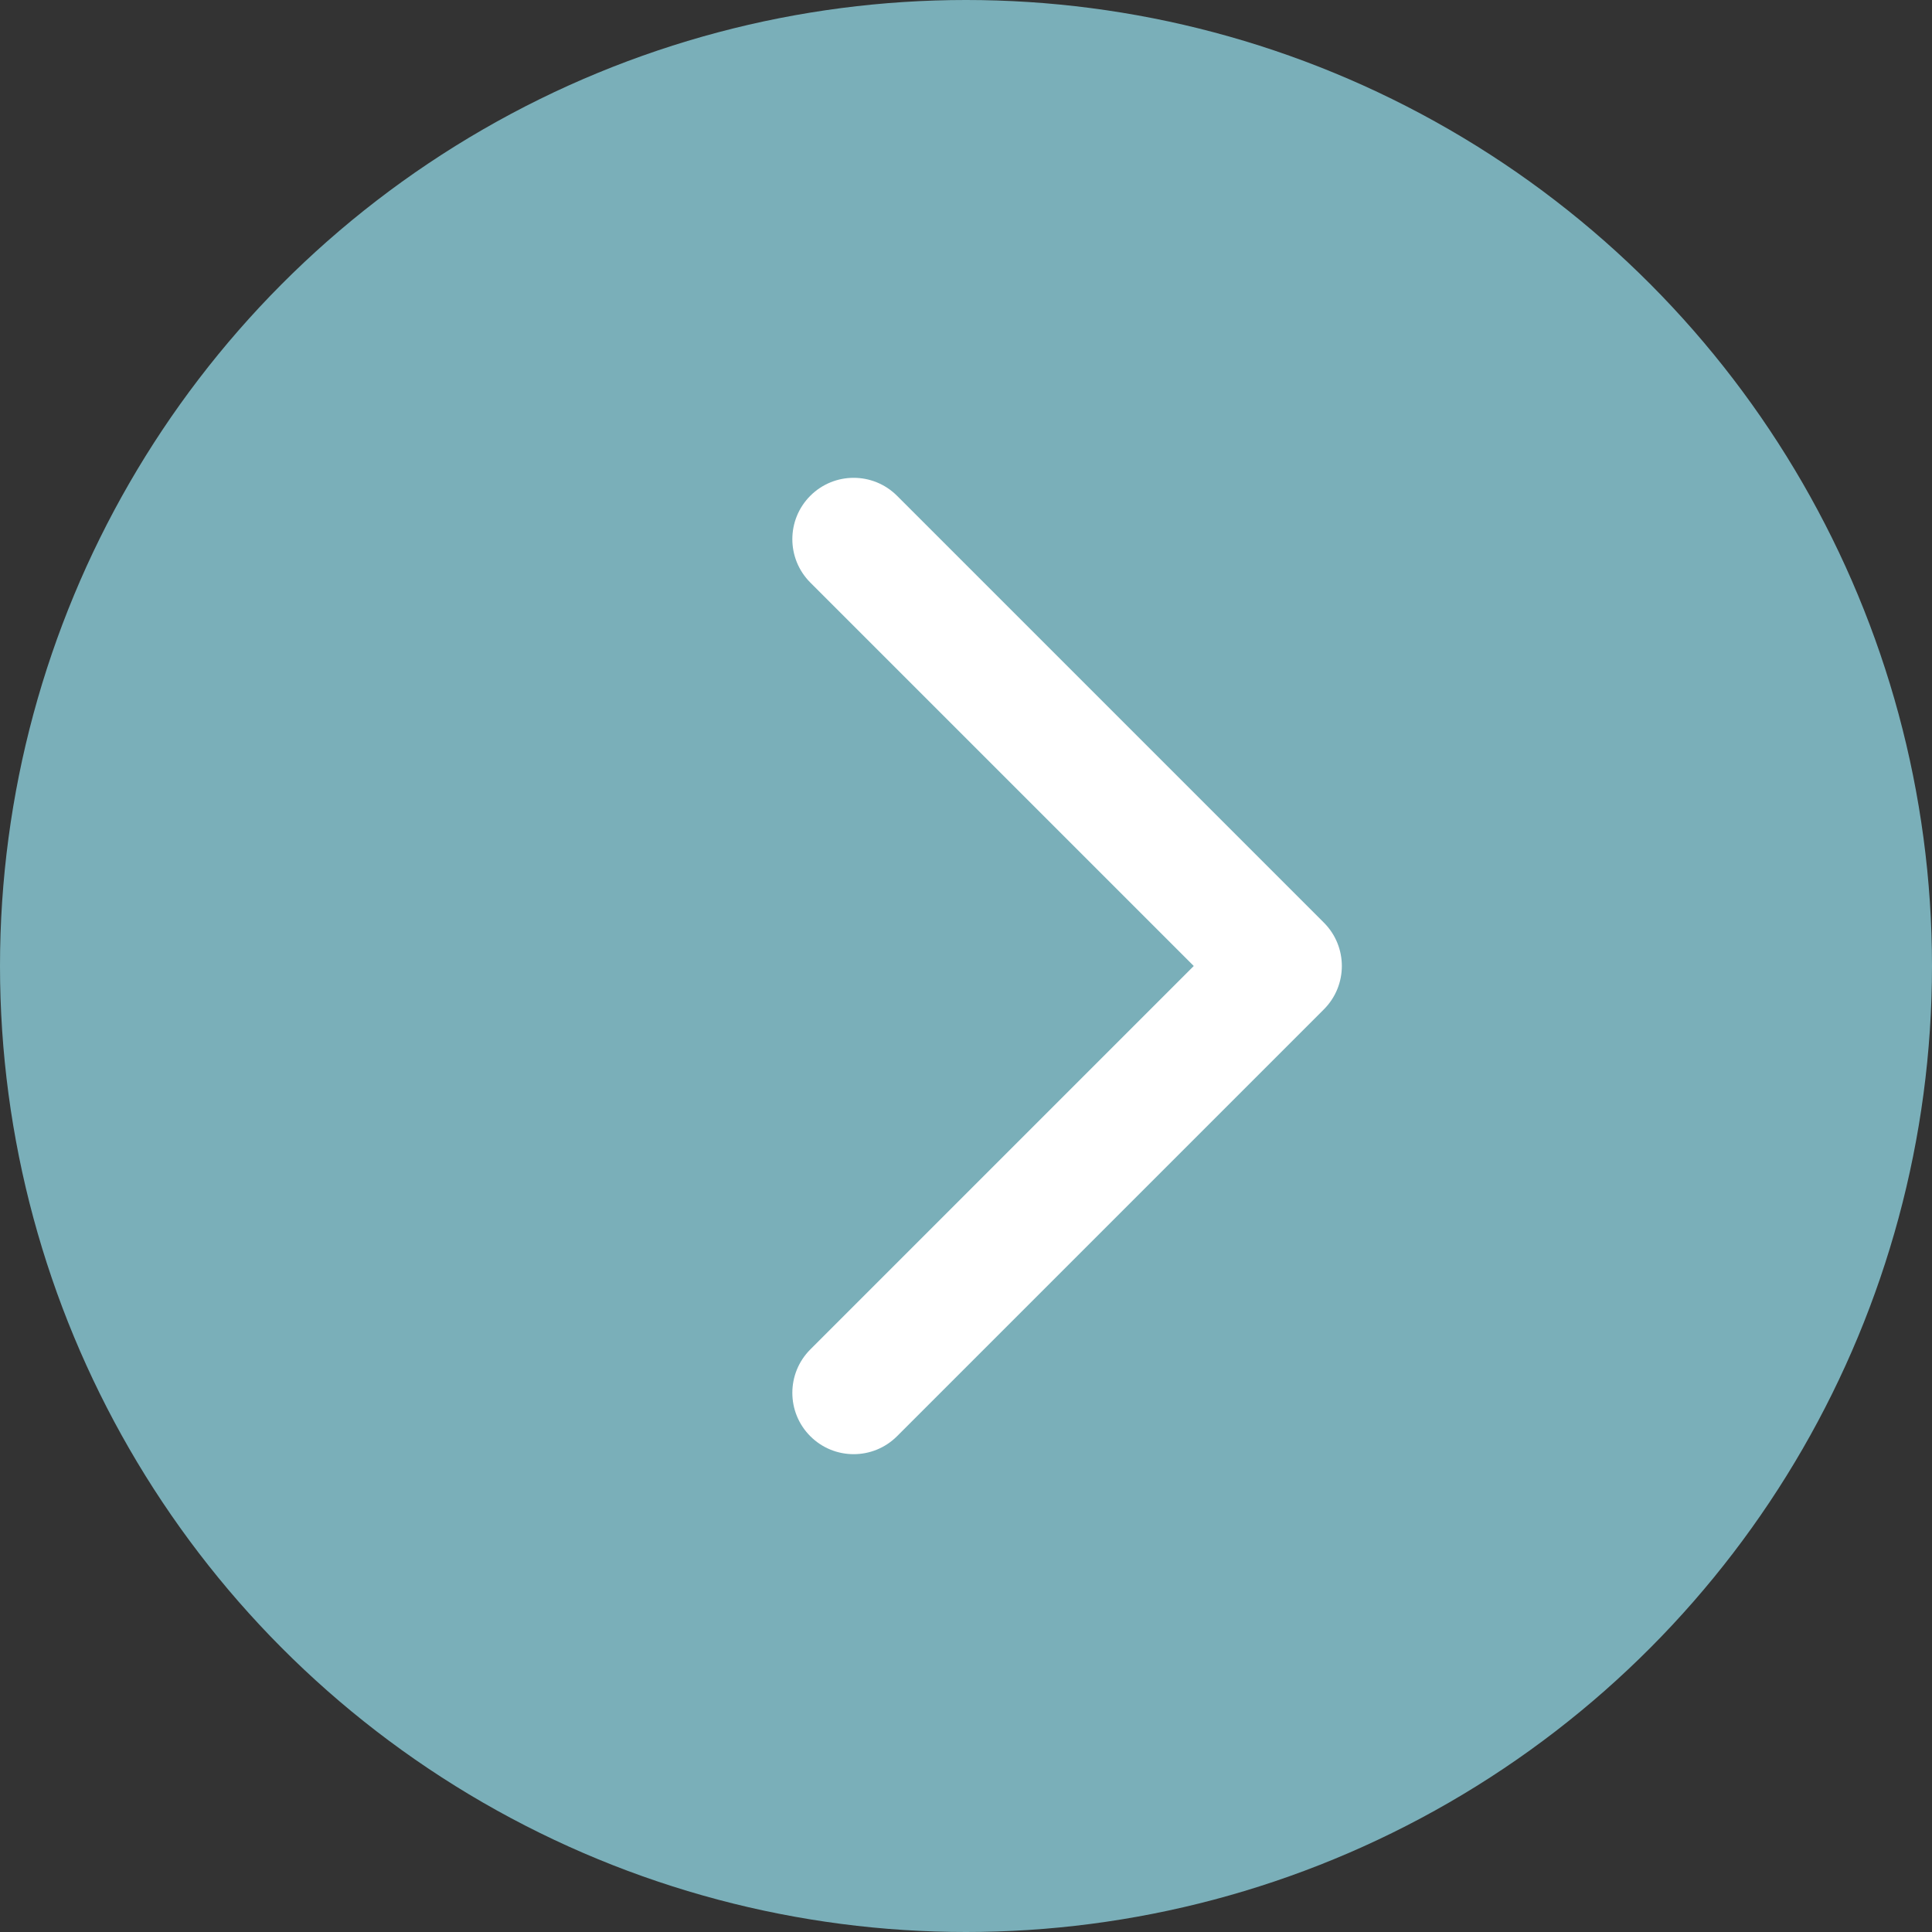 <svg width="63" height="63" viewBox="0 0 63 63" fill="none" xmlns="http://www.w3.org/2000/svg">
<rect x="0" y="0" width="63" height="63" fill="#333333" stroke="none"/>
<circle cx="31.5" cy="31.5" r="31.5" fill="#7AAFB9"/>
<path d="M27.837 45.419L41.756 31.5L34.797 24.541L27.837 17.581" fill="#7AAFB9"/>
<path fill-rule="evenodd" clip-rule="evenodd" d="M26.423 16.167C25.642 16.948 25.642 18.215 26.423 18.996L38.927 31.5L26.423 44.004C25.642 44.785 25.642 46.052 26.423 46.833C27.204 47.614 28.47 47.614 29.251 46.833L43.17 32.914C43.951 32.133 43.951 30.867 43.17 30.086L29.251 16.167C28.47 15.386 27.204 15.386 26.423 16.167Z" fill="white"/>
</svg>
